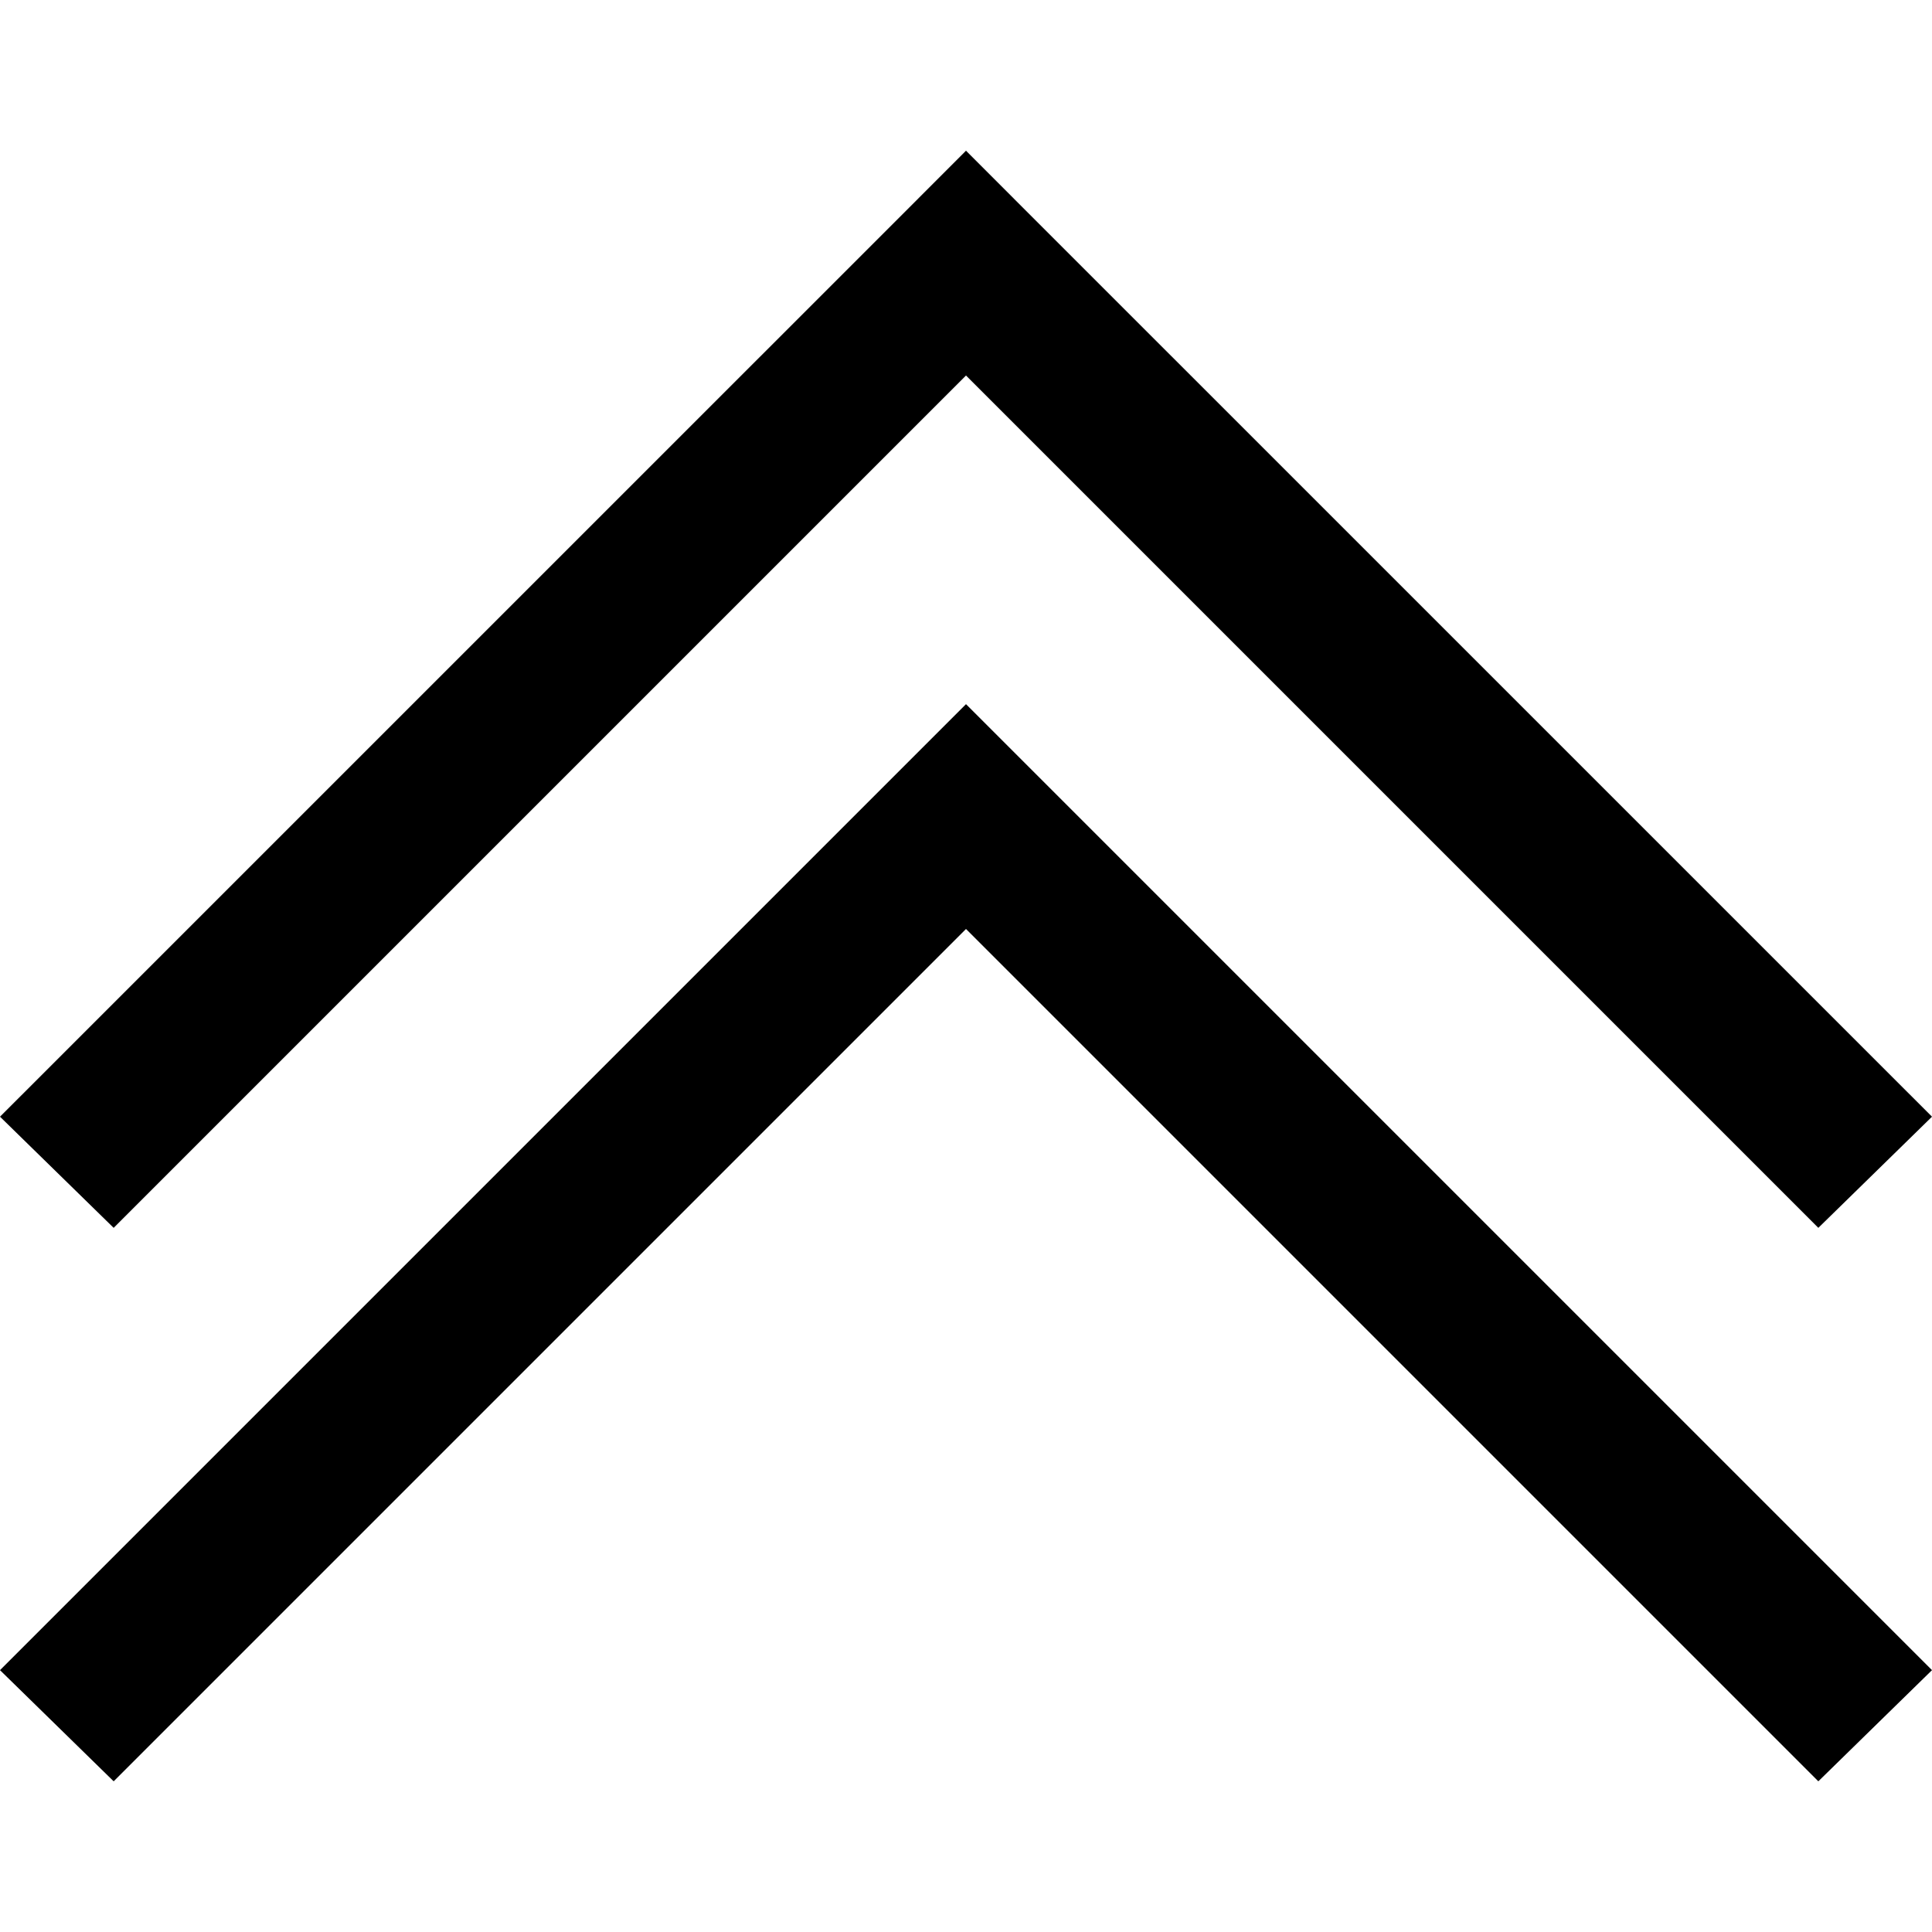 <?xml version="1.0" standalone="no"?><!-- Generator: Gravit.io --><svg xmlns="http://www.w3.org/2000/svg" xmlns:xlink="http://www.w3.org/1999/xlink" style="isolation:isolate" width="30" height="30"><path d=" M 15 2.34 L 14.118 3.223 L 0 17.34 L 1.765 19.066 L 15 5.831 L 28.235 19.066 L 30 17.34 L 15.882 3.223 L 15 2.34 Z  M 15 10.934 L 14.118 11.816 L 0 25.934 L 1.765 27.66 L 15 14.425 L 28.235 27.66 L 30 25.934 L 15.882 11.816 L 15 10.934 Z " fill-rule="evenodd" fill="rgb(0,0,0)" stroke-width="3.125" stroke="rgba(0,0,0,0)" stroke-linejoin="miter" stroke-linecap="butt"/></svg>